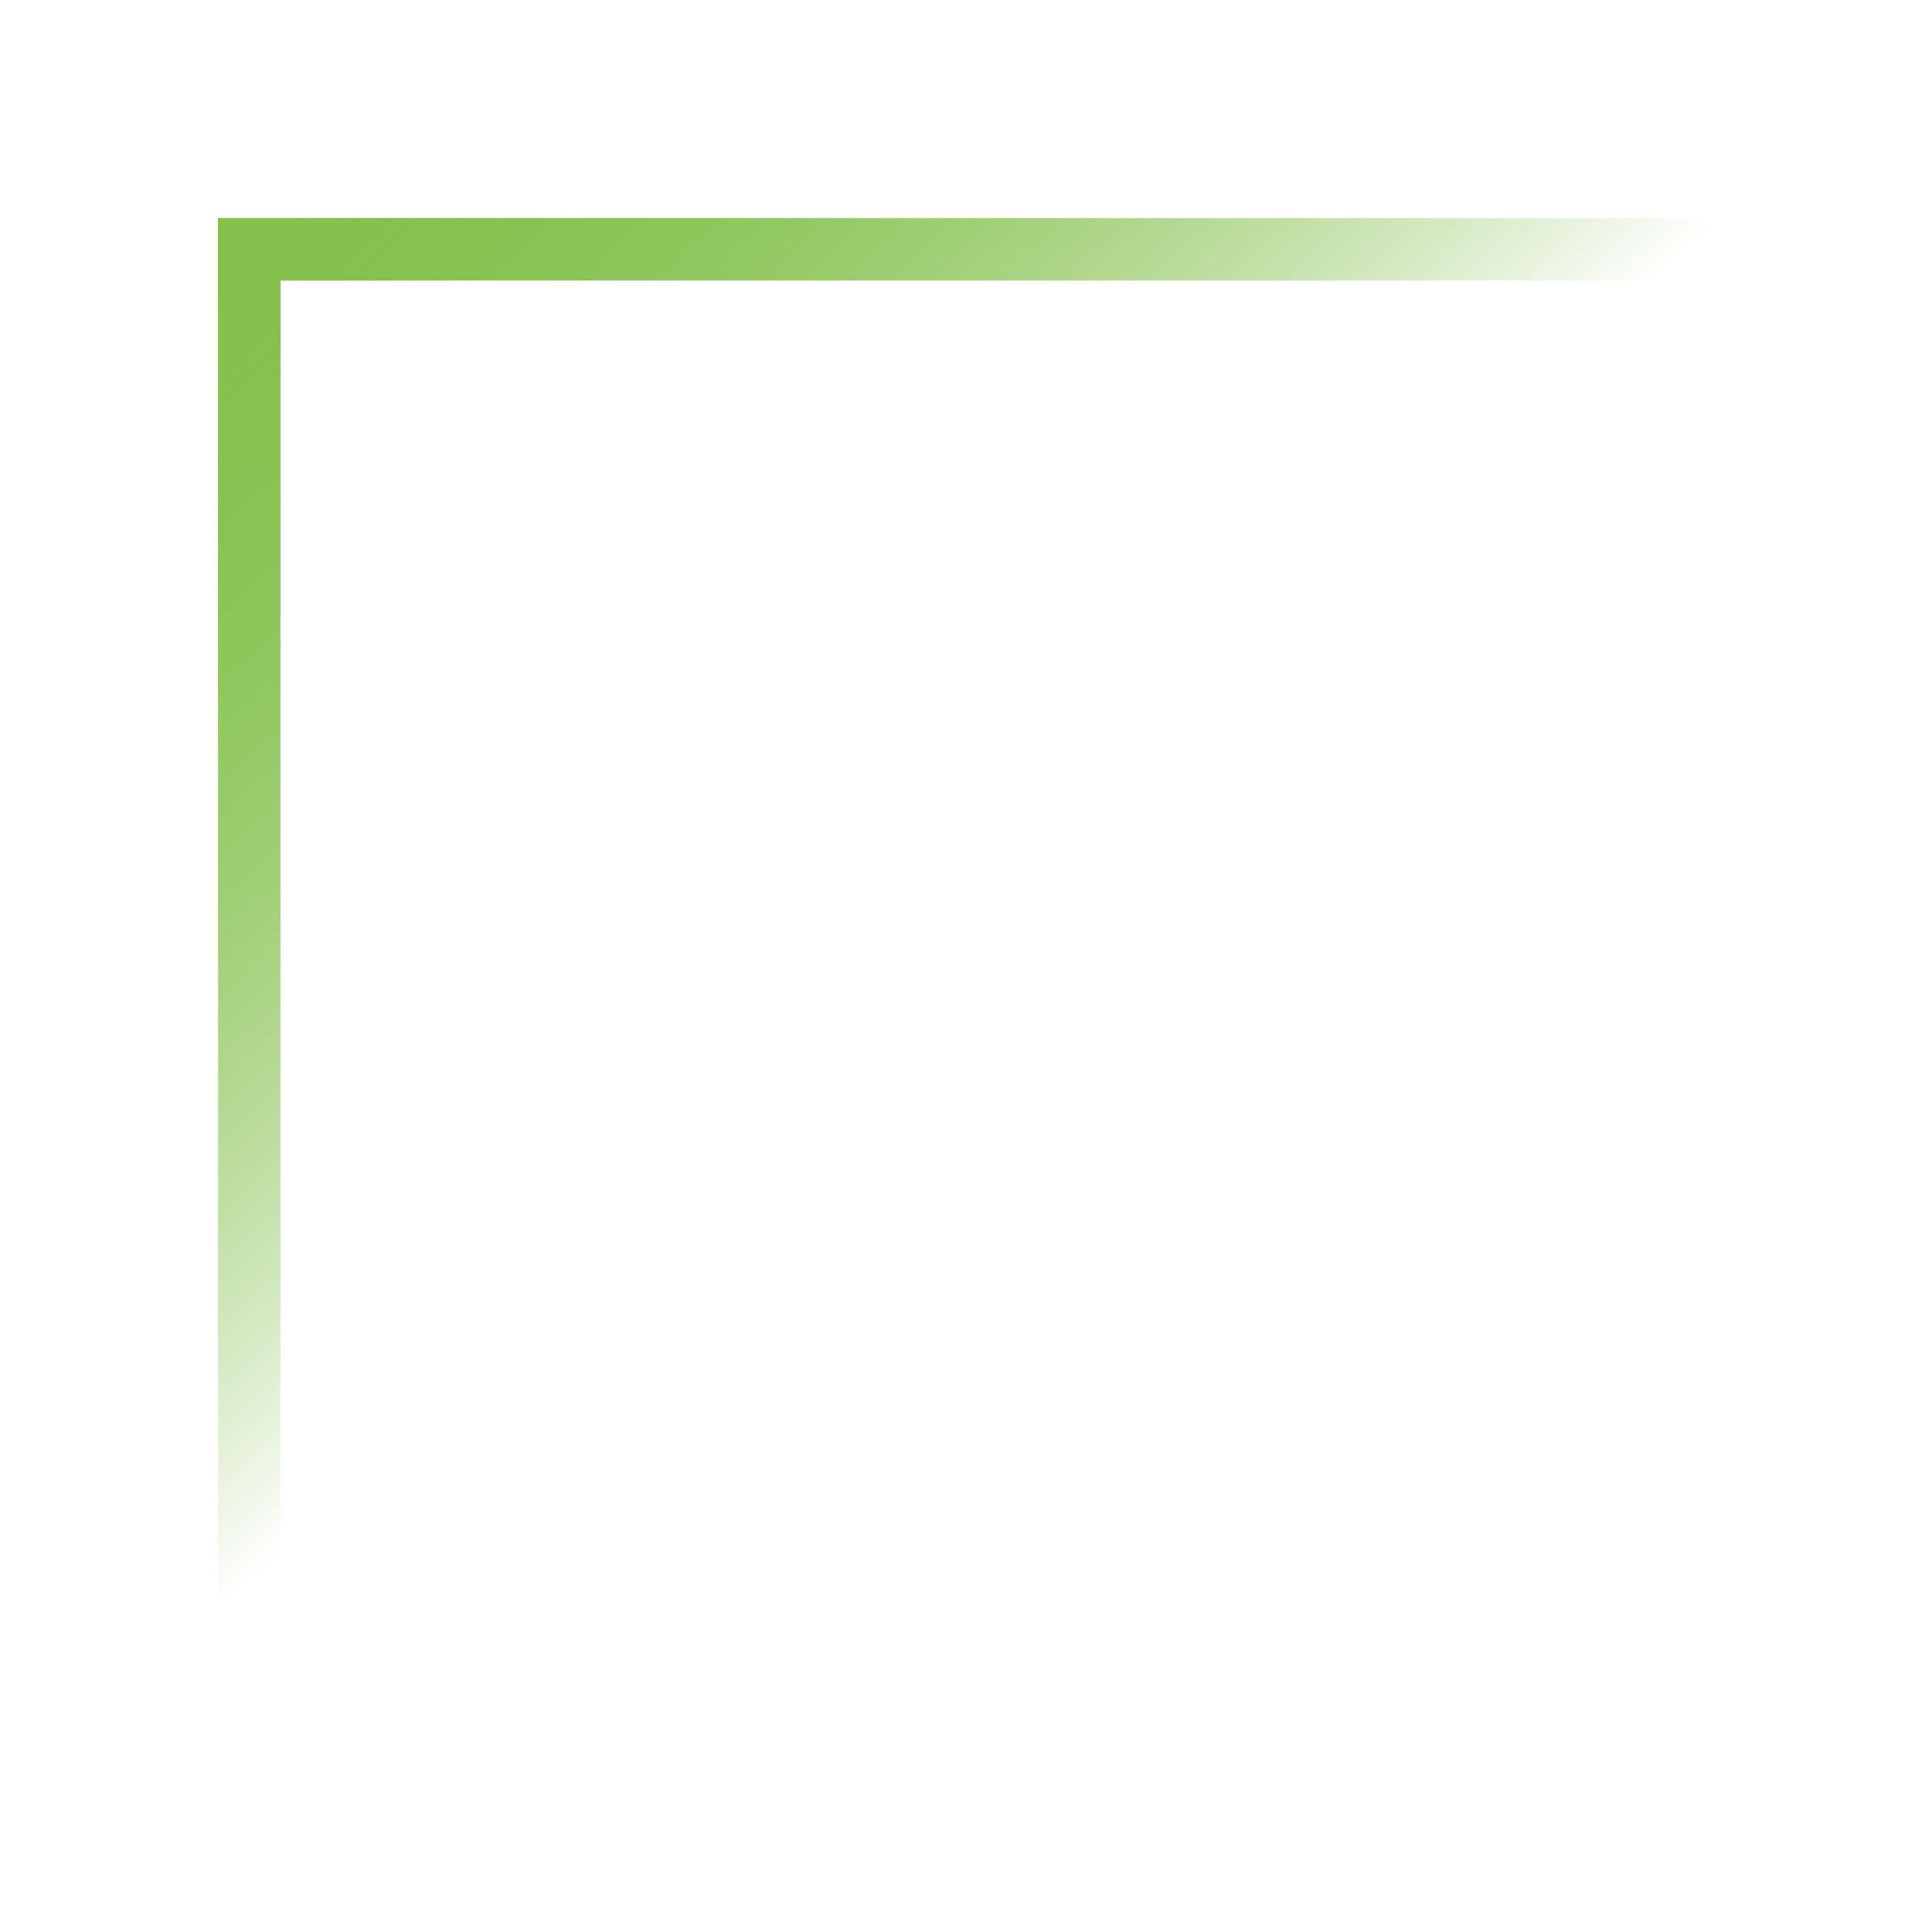 <svg width="92" height="93" viewBox="0 0 92 93" fill="none" xmlns="http://www.w3.org/2000/svg">
<g filter="url(#filter0_f_3265_431)">
<path d="M12 82.749V12H82" stroke="url(#paint0_linear_3265_431)" stroke-width="3"/>
</g>
<path d="M12 82.749V12H82" stroke="url(#paint1_linear_3265_431)" stroke-width="3"/>
<defs>
<filter id="filter0_f_3265_431" x="0.5" y="0.5" width="91.5" height="92.249" filterUnits="userSpaceOnUse" color-interpolation-filters="sRGB">
<feFlood flood-opacity="0" result="BackgroundImageFix"/>
<feBlend mode="normal" in="SourceGraphic" in2="BackgroundImageFix" result="shape"/>
<feGaussianBlur stdDeviation="5" result="effect1_foregroundBlur_3265_431"/>
</filter>
<linearGradient id="paint0_linear_3265_431" x1="12" y1="12.661" x2="43.651" y2="46.839" gradientUnits="userSpaceOnUse">
<stop stop-color="#84C14D"/>
<stop offset="1" stop-color="#84C14D" stop-opacity="0"/>
</linearGradient>
<linearGradient id="paint1_linear_3265_431" x1="12" y1="12.661" x2="43.651" y2="46.839" gradientUnits="userSpaceOnUse">
<stop stop-color="#84C14D"/>
<stop offset="1" stop-color="#84C14D" stop-opacity="0"/>
</linearGradient>
</defs>
</svg>
